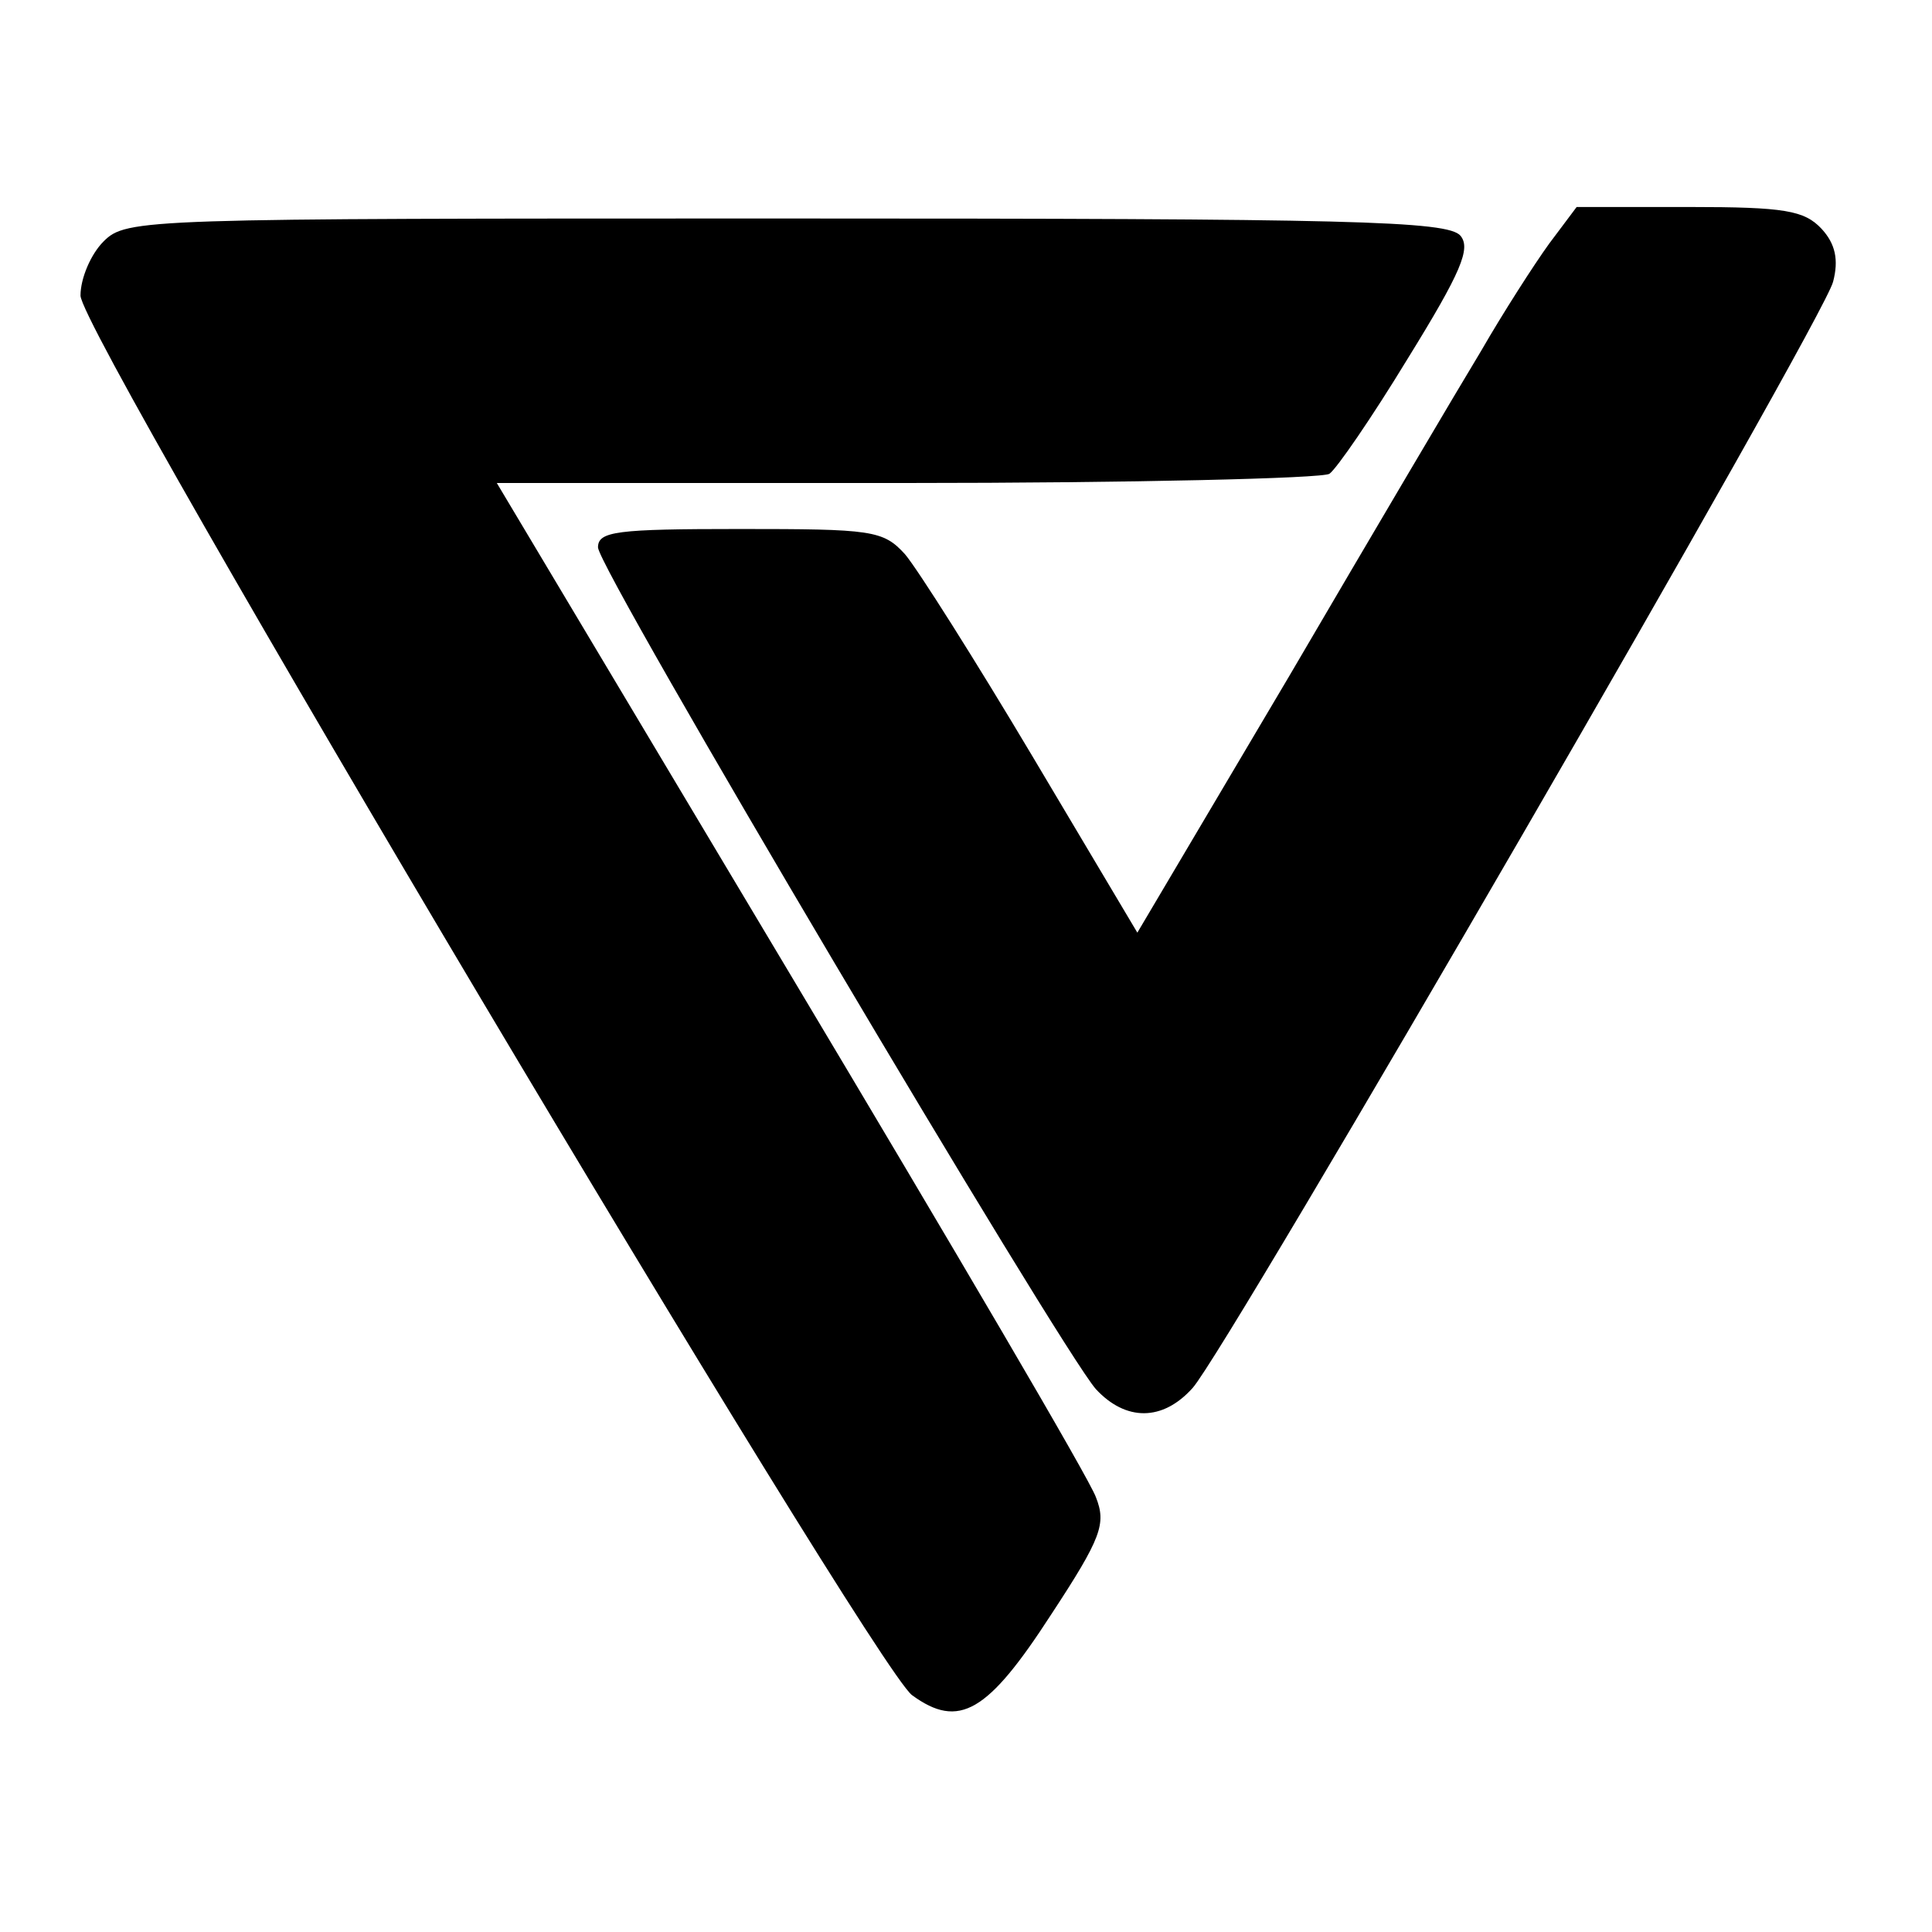 <?xml version="1.0" standalone="no"?>
<!DOCTYPE svg PUBLIC "-//W3C//DTD SVG 20010904//EN"
 "http://www.w3.org/TR/2001/REC-SVG-20010904/DTD/svg10.dtd">
<svg version="1.0" xmlns="http://www.w3.org/2000/svg"
 width="168pt" height="168pt" viewBox="0 0 168 168"
 preserveAspectRatio="xMidYMid meet">
<g transform="translate(0,168) scale(0.1,-0.1)"
fill="#000000" stroke="none">
<path d="M1347 1468 c-13 -18 -40 -60 -59 -93 -20 -33 -95 -160 -167 -283
l-132 -223 -91 153 c-50 84 -100 163 -111 176 -19 21 -29 22 -144 22 -107 0
-123 -2 -123 -16 0 -19 402 -697 433 -732 26 -28 58 -28 84 1 30 33 549 929
557 962 5 19 2 33 -10 46 -15 16 -32 19 -115 19 l-98 0 -24 -32z"/>
<path d="M90 1470 c-11 -11 -20 -32 -20 -47 0 -35 687 -1189 723 -1217 41 -30
66 -15 121 70 44 67 48 79 39 102 -5 15 -125 219 -266 455 l-255 427 356 0
c196 0 362 4 368 8 6 4 37 49 68 100 47 76 55 96 46 107 -11 13 -96 15 -586
15 -561 0 -574 0 -594 -20z"/>
</g>
</svg>
